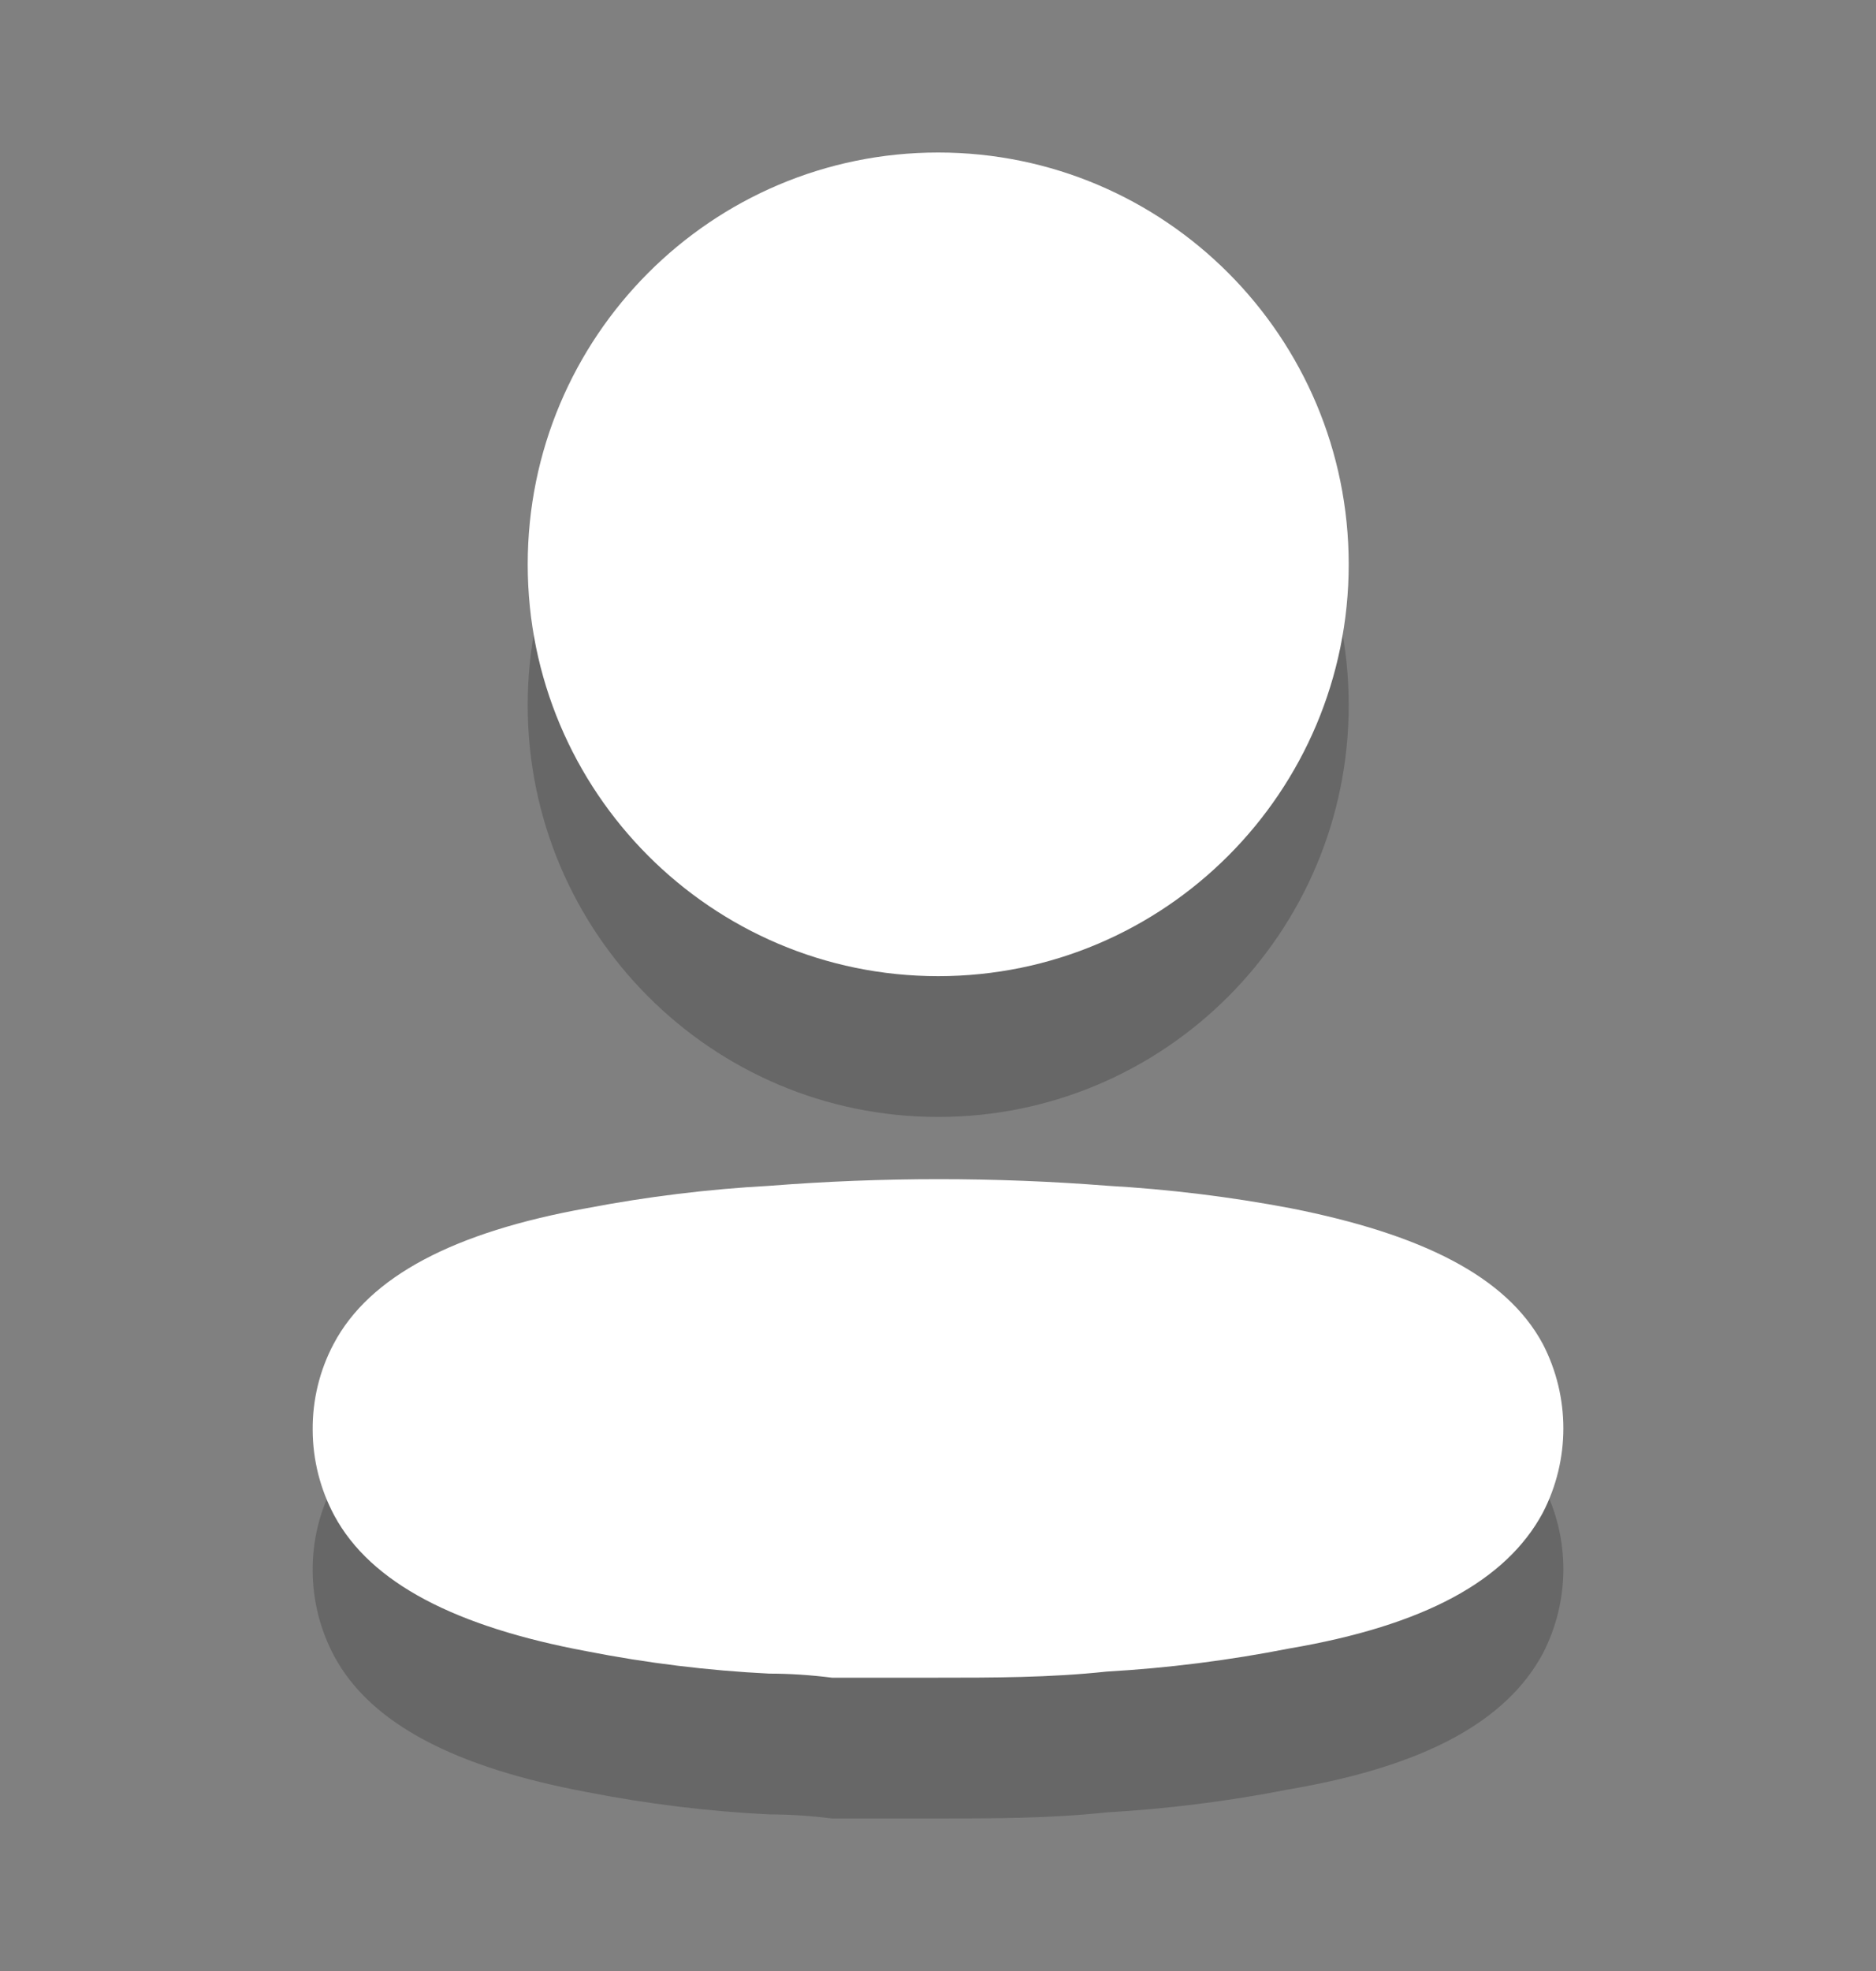 <svg width="40" height="42" viewBox="0 0 40 42" fill="none" xmlns="http://www.w3.org/2000/svg">
<rect x="0" y="0" width="40" height="42" fill="#808080" stroke="none"/>
<path d="M16.414 28.268C18.814 28.08 21.224 28.08 23.623 28.268C24.93 28.343 26.23 28.502 27.517 28.746C30.299 29.295 32.116 30.191 32.895 31.637C33.48 32.765 33.48 34.108 32.895 35.237C32.116 36.683 30.372 37.637 27.488 38.128C26.203 38.381 24.902 38.545 23.595 38.62C22.384 38.75 21.172 38.75 19.947 38.75H17.741C17.279 38.692 16.832 38.663 16.4 38.663C15.092 38.598 13.791 38.438 12.507 38.186C9.724 37.666 7.907 36.74 7.128 35.295C6.828 34.735 6.669 34.109 6.667 33.473C6.661 32.833 6.814 32.202 7.114 31.637C7.878 30.191 9.695 29.252 12.507 28.746C13.797 28.499 15.102 28.339 16.414 28.268ZM20.004 6.25C24.838 6.25 28.757 10.179 28.757 15.026C28.757 19.872 24.838 23.801 20.004 23.801C15.171 23.801 11.252 19.872 11.252 15.026C11.252 10.179 15.171 6.25 20.004 6.25Z" fill="#4E4E4E" fill-opacity="0.5"/>
<path d="M16.414 25.268C18.814 25.08 21.224 25.08 23.623 25.268C24.93 25.343 26.23 25.502 27.517 25.746C30.299 26.295 32.116 27.191 32.895 28.637C33.48 29.765 33.48 31.108 32.895 32.237C32.116 33.683 30.372 34.637 27.488 35.128C26.203 35.381 24.902 35.545 23.595 35.62C22.384 35.75 21.172 35.75 19.947 35.75H17.741C17.279 35.692 16.832 35.663 16.4 35.663C15.092 35.598 13.791 35.438 12.507 35.186C9.724 34.666 7.907 33.74 7.128 32.295C6.828 31.735 6.669 31.109 6.667 30.473C6.661 29.833 6.814 29.202 7.114 28.637C7.878 27.191 9.695 26.252 12.507 25.746C13.797 25.499 15.102 25.339 16.414 25.268ZM20.004 3.25C24.838 3.25 28.757 7.179 28.757 12.026C28.757 16.872 24.838 20.801 20.004 20.801C15.171 20.801 11.252 16.872 11.252 12.026C11.252 7.179 15.171 3.25 20.004 3.25Z" fill="white"/>
</svg>
